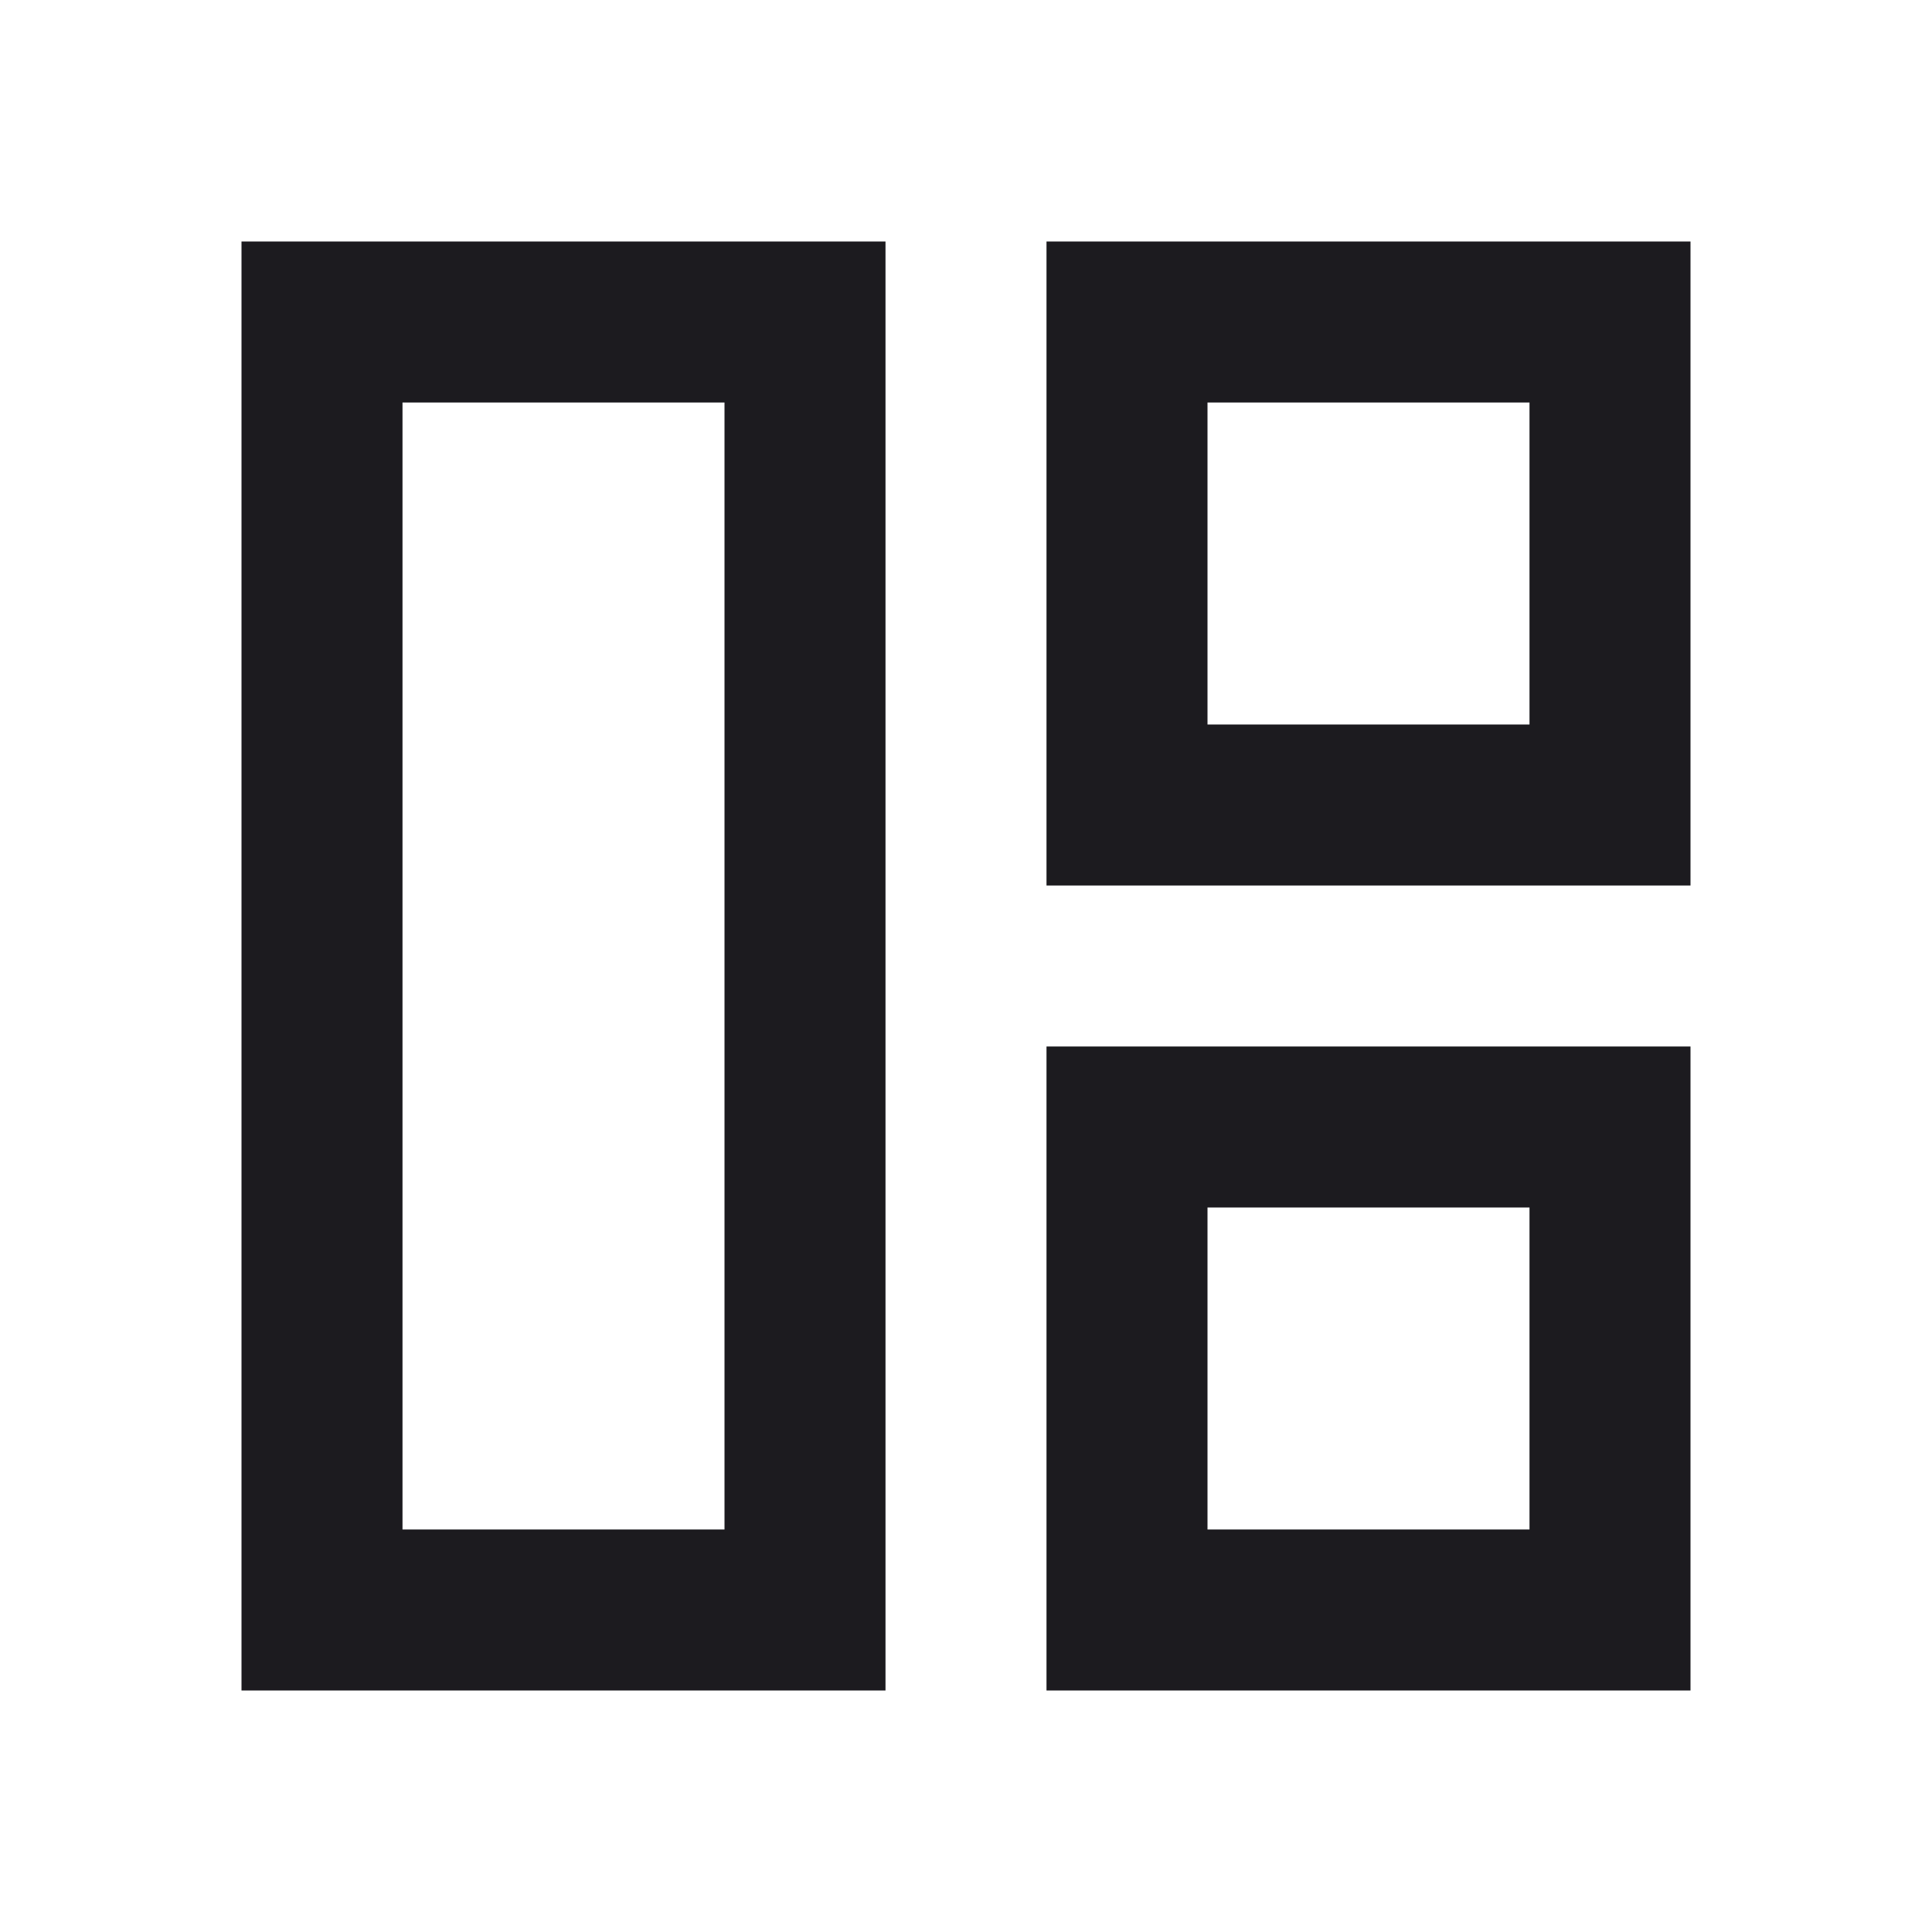 <svg width="24" height="24" viewBox="0 0 24 24" fill="none" xmlns="http://www.w3.org/2000/svg">
<mask id="mask0_1_714" style="mask-type:alpha" maskUnits="userSpaceOnUse" x="0" y="0" width="24" height="24">
<rect width="24" height="24" fill="#D9D9D9"/>
</mask>
<g mask="url(#mask0_1_714)">
<path d="M3 21V3H11V21H3ZM13 11V3H21V11H13ZM13 21V13H21V21H13ZM15 9H19V5H15V9ZM15 19H19V15H15V19ZM5 19H9V5H5V19Z" fill="#1C1B1F"/>
</g>
</svg>
